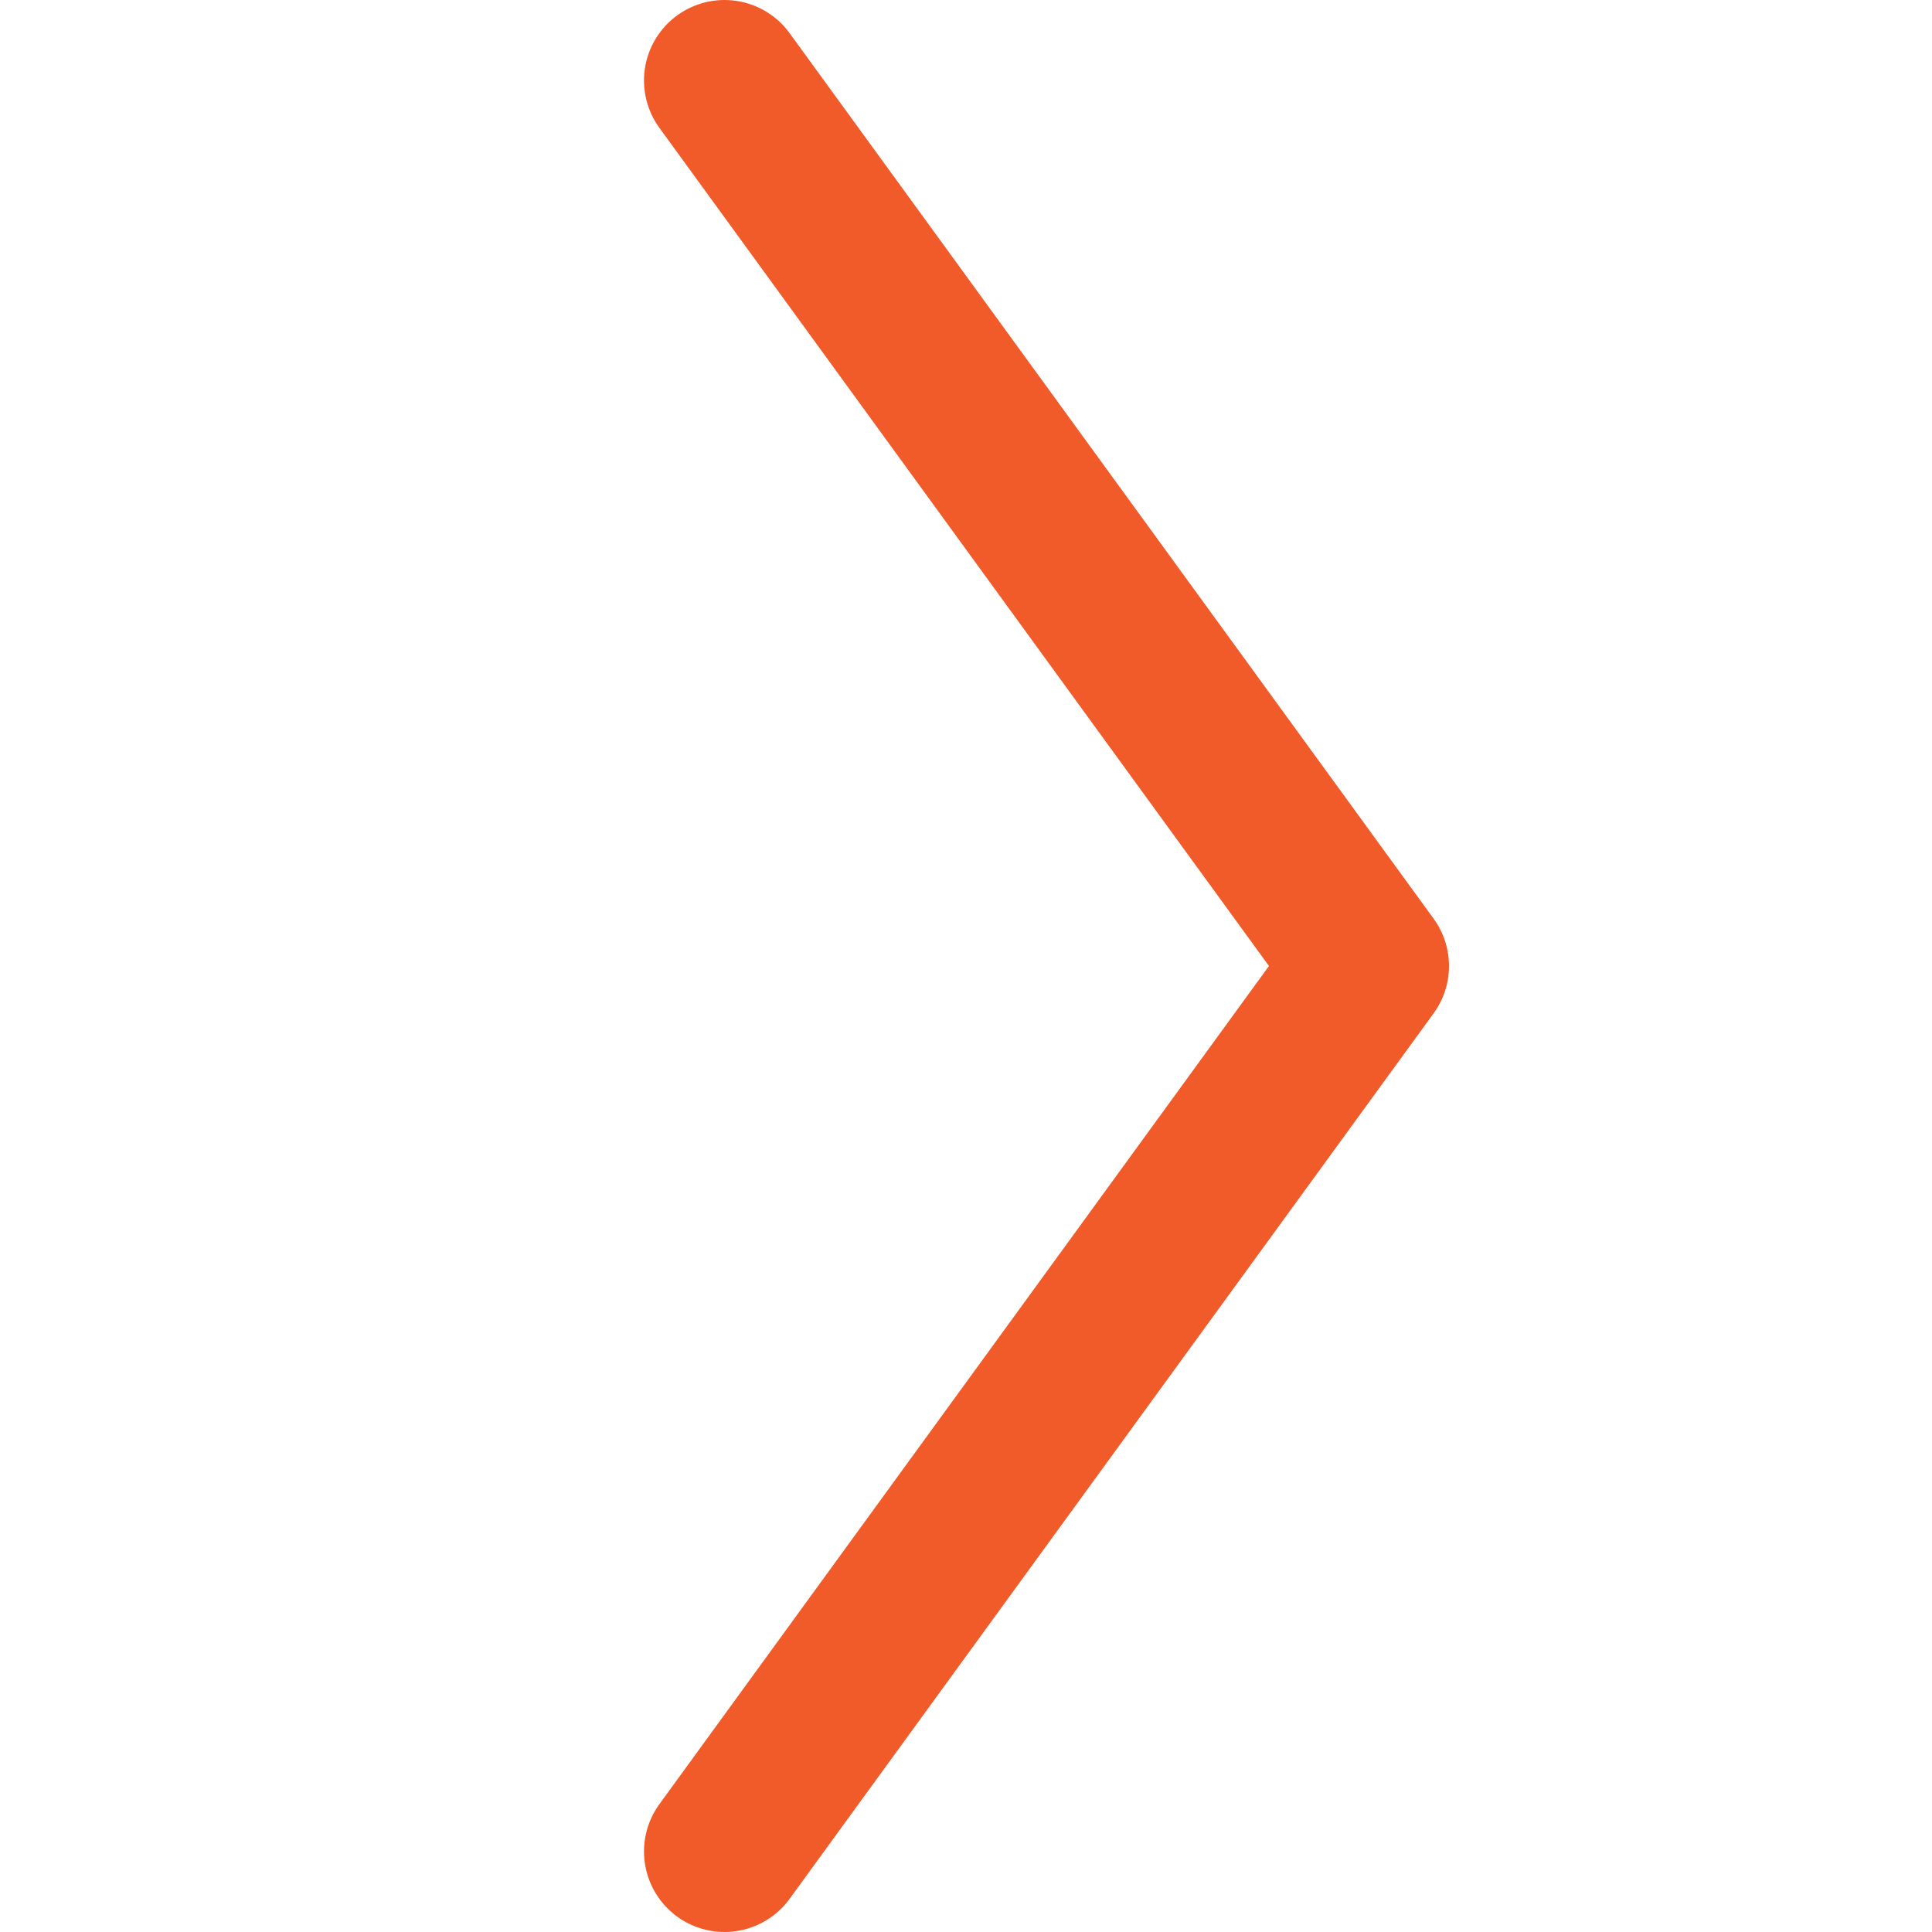 <svg xmlns="http://www.w3.org/2000/svg" viewBox="0 0 12 12" width="12" height="12"><title>ctrl right</title><g class="nc-icon-wrapper" stroke-width="1" fill="#f15a29" stroke="#f15a29"><polyline points="4.5 0.5 8.5 6 4.5 11.5" fill="none" stroke="#f15a29" stroke-linecap="round" stroke-linejoin="round"/></g></svg>